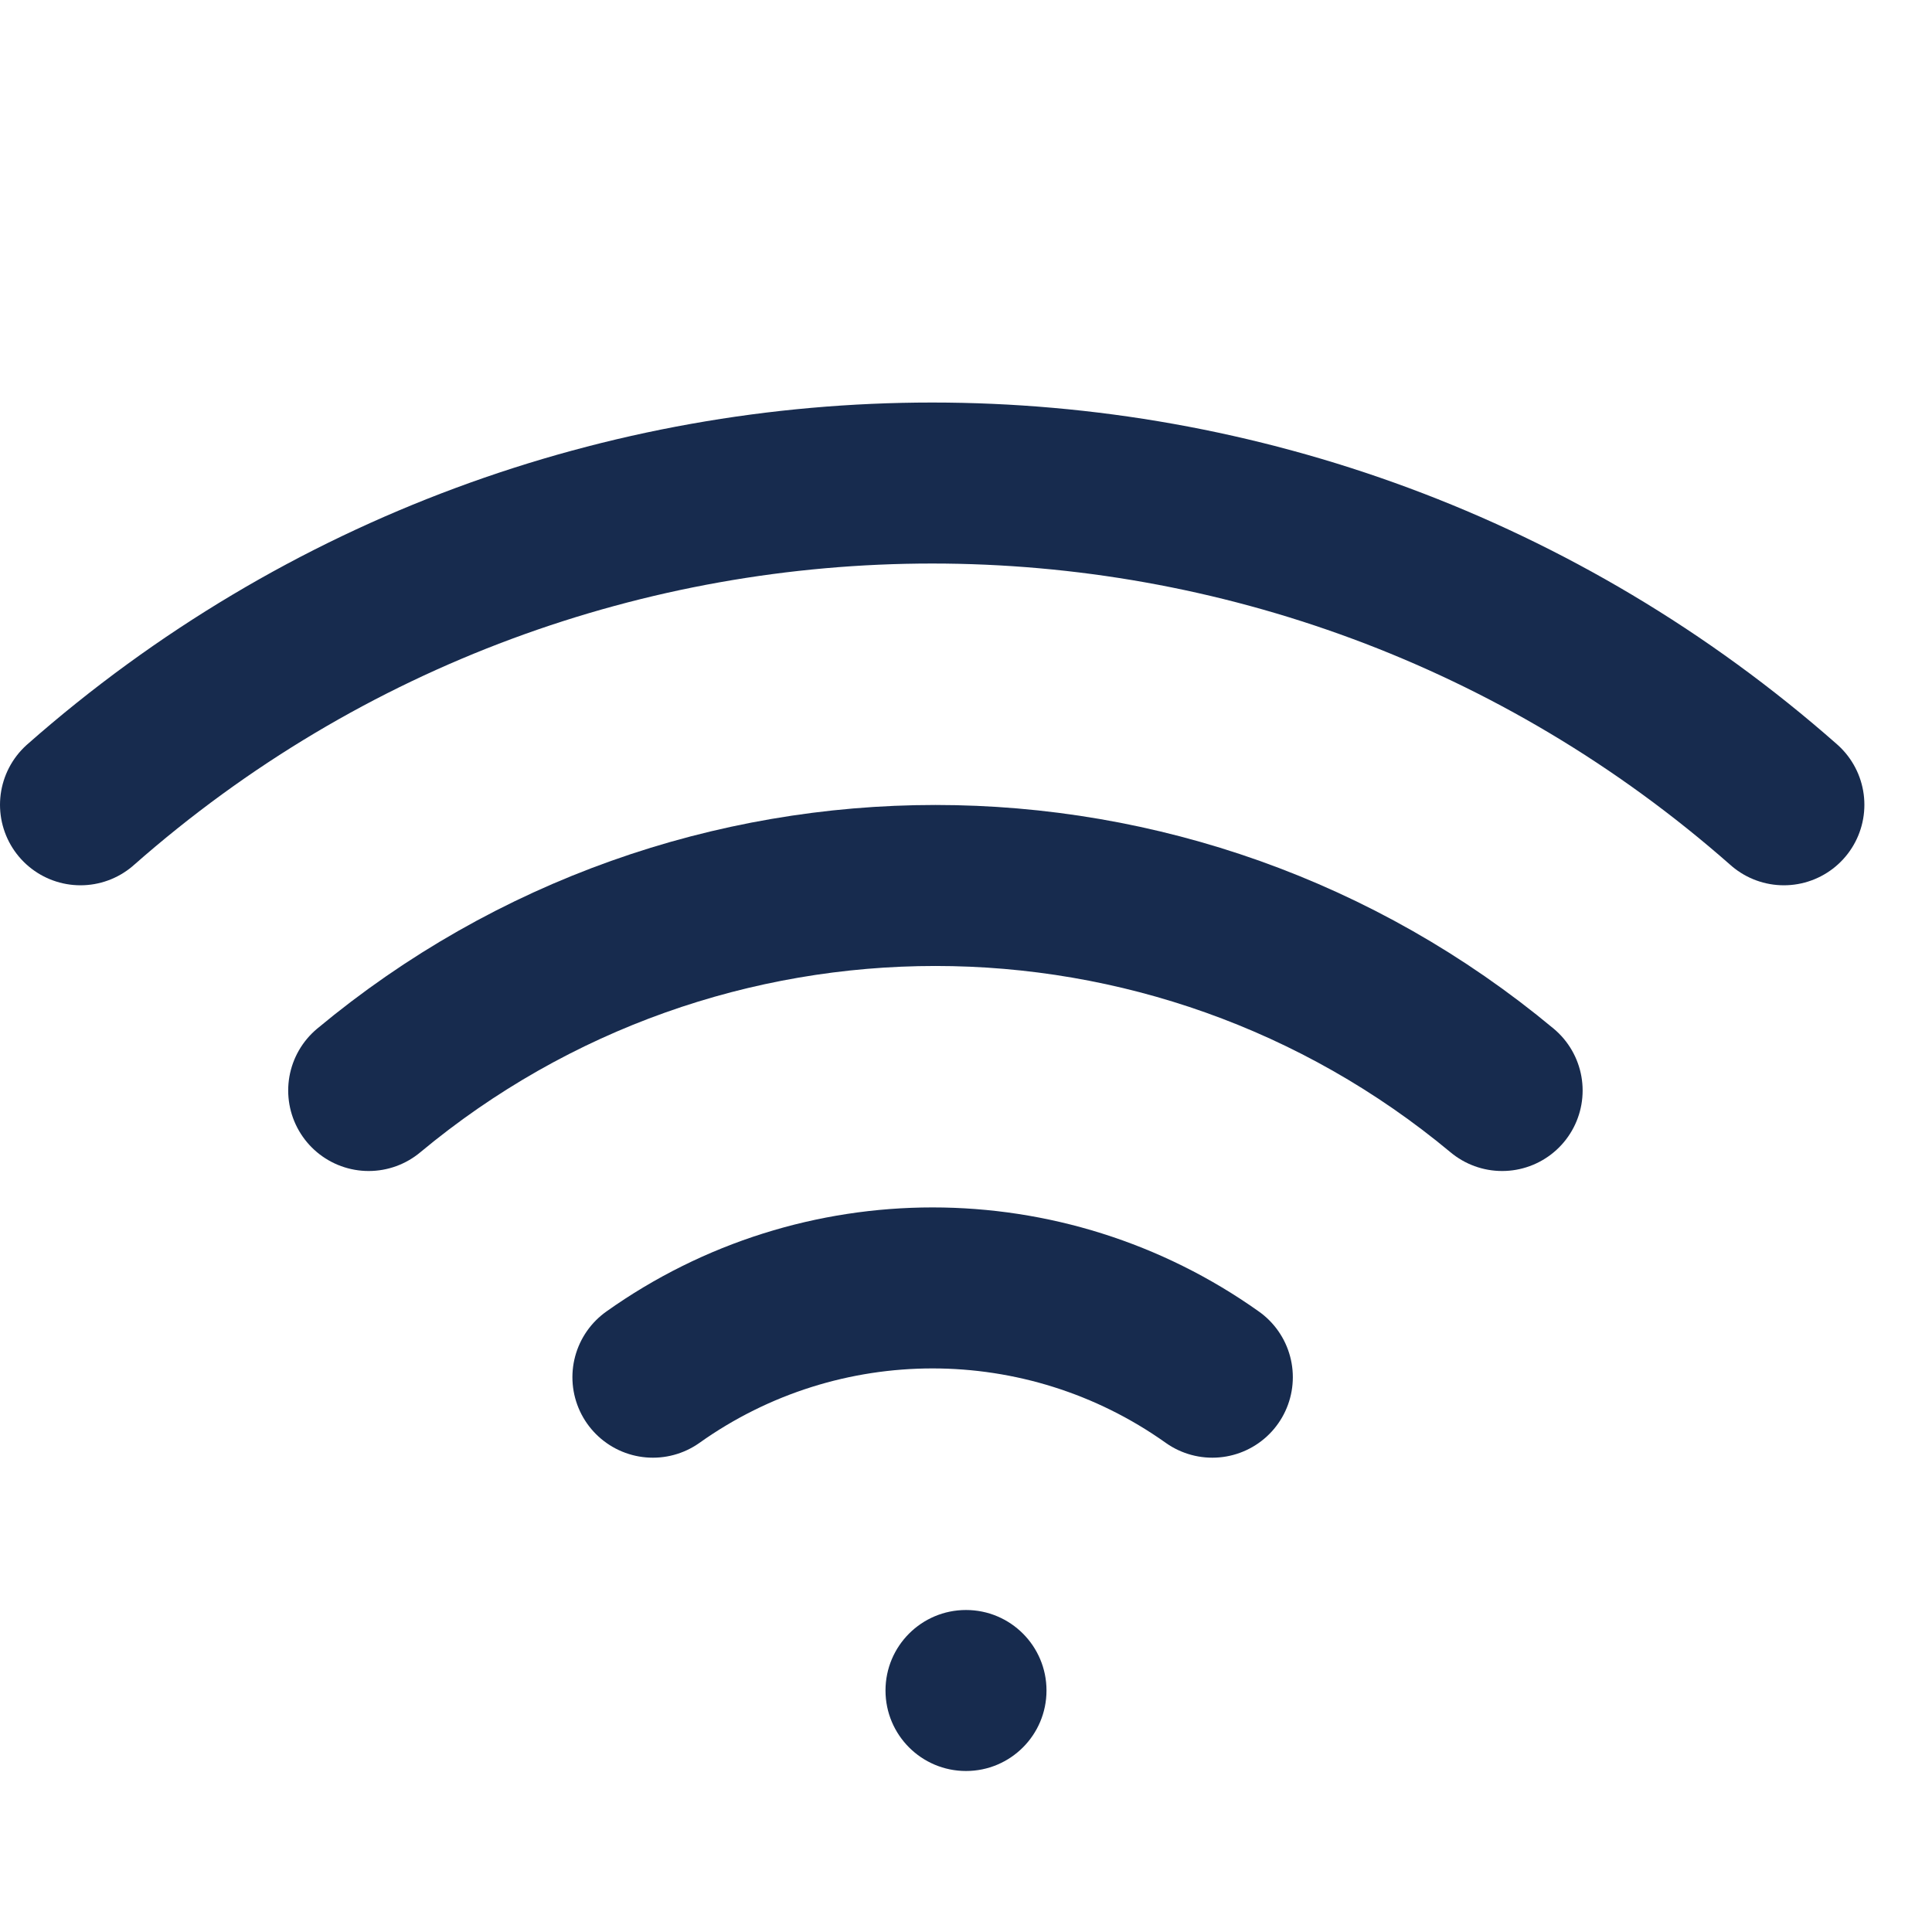 <svg width="18" height="18" viewBox="0 0 18 18" fill="none" xmlns="http://www.w3.org/2000/svg">
<path d="M3.435 10.16C6.494 7.613 10.936 7.613 13.995 10.16" stroke="#172B4E" stroke-width="1.5" stroke-linecap="round" stroke-linejoin="round"/>
<path d="M0.75 7.498C5.285 3.501 12.085 3.501 16.62 7.498" stroke="#172B4E" stroke-width="1.5" stroke-linecap="round" stroke-linejoin="round"/>
<path d="M6.083 12.831C7.643 11.722 9.734 11.722 11.295 12.831" stroke="#172B4E" stroke-width="1.5" stroke-linecap="round" stroke-linejoin="round"/>
<ellipse cx="9" cy="15.75" rx="0.75" ry="0.75" fill="#172B4E"/>
</svg>
